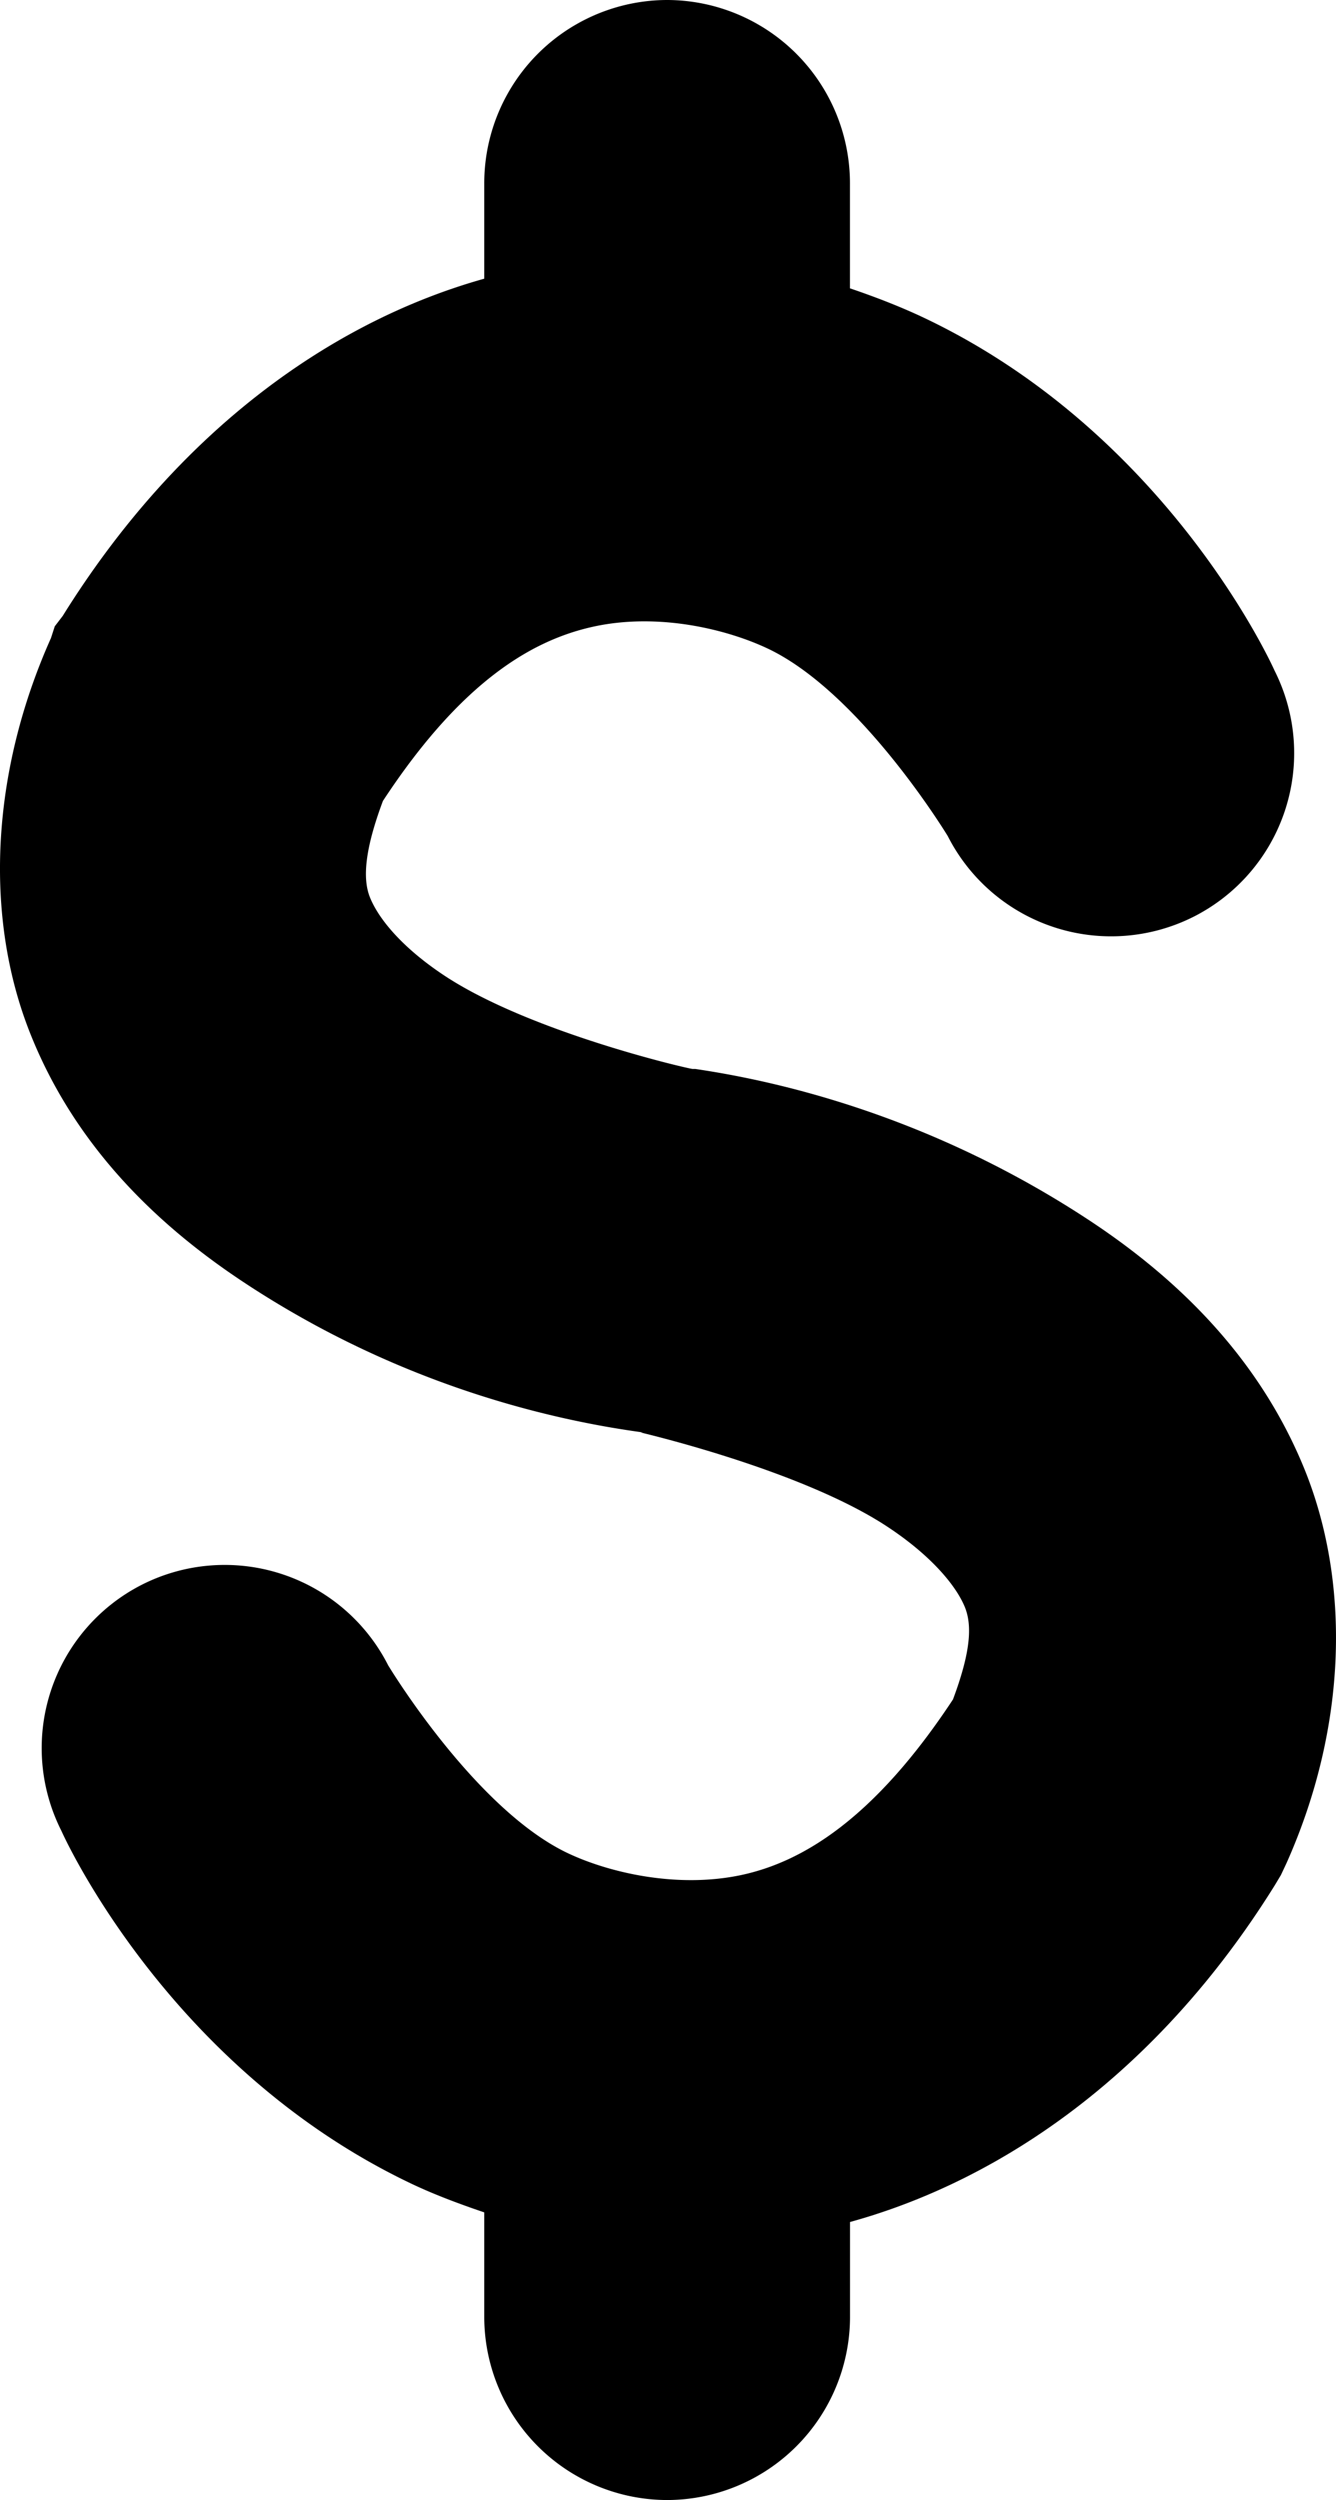 <svg xmlns="http://www.w3.org/2000/svg" width="534.523" height="1000"><path d="M267.193 0a73.33 73.33 0 00-73.447 73.447v38.03c-60.563 16.962-122.184 60.234-168.665 134.91l-3.167 4.135-1.516 4.686c-24.219 54.153-26.68 111.76-8.405 157.912 18.274 46.156 51.93 77.461 84.88 99.352 65.907 43.79 129.626 56.304 160.4 60.495h-.968c-.635-.071 63.454 14.612 98.388 37.482 17.465 11.433 27.655 23.508 31.28 32.243 3.136 7.57 2.293 18.338-4.687 37.066-31.386 47.625-60.14 65.06-84.88 70.28-25.913 5.461-53.235-1.18-69.317-8.822-37.232-17.688-71.788-75.099-71.788-75.099a73.33 73.33 0 00-98.529-32.243 73.33 73.33 0 00-32.239 98.385s41.73 94.495 140.137 141.244c8.825 4.192 18.77 7.949 29.076 11.437v42.168A73.33 73.33 0 00267.19 1000a73.33 73.33 0 0072.895-72.892v-38.317c60.82-16.773 123.273-59.708 169.905-134.626l2.483-4.135 2.203-4.686c24.404-54.57 25.878-112.774 6.75-158.88-19.124-46.106-53.359-77.223-86.536-98.94-66.353-43.434-128.7-55.786-156.676-59.943h-1.13c-3.484-.492-65.824-15.11-99.488-37.478-16.834-11.187-26.226-22.689-29.628-31.283-2.955-7.476-1.988-19.124 5.235-38.445 31.517-48.015 60.057-64.63 84.884-69.861 25.909-5.461 53.095 1.32 69.173 8.957 37.236 17.689 71.932 74.96 71.932 74.96a73.33 73.33 0 0098.388 32.243 73.33 73.33 0 0032.383-98.385s-41.737-94.36-140.144-141.104c-9.034-4.298-19.174-8.262-29.76-11.853V73.447A73.33 73.33 0 00267.163 0z" color="#000"/></svg>